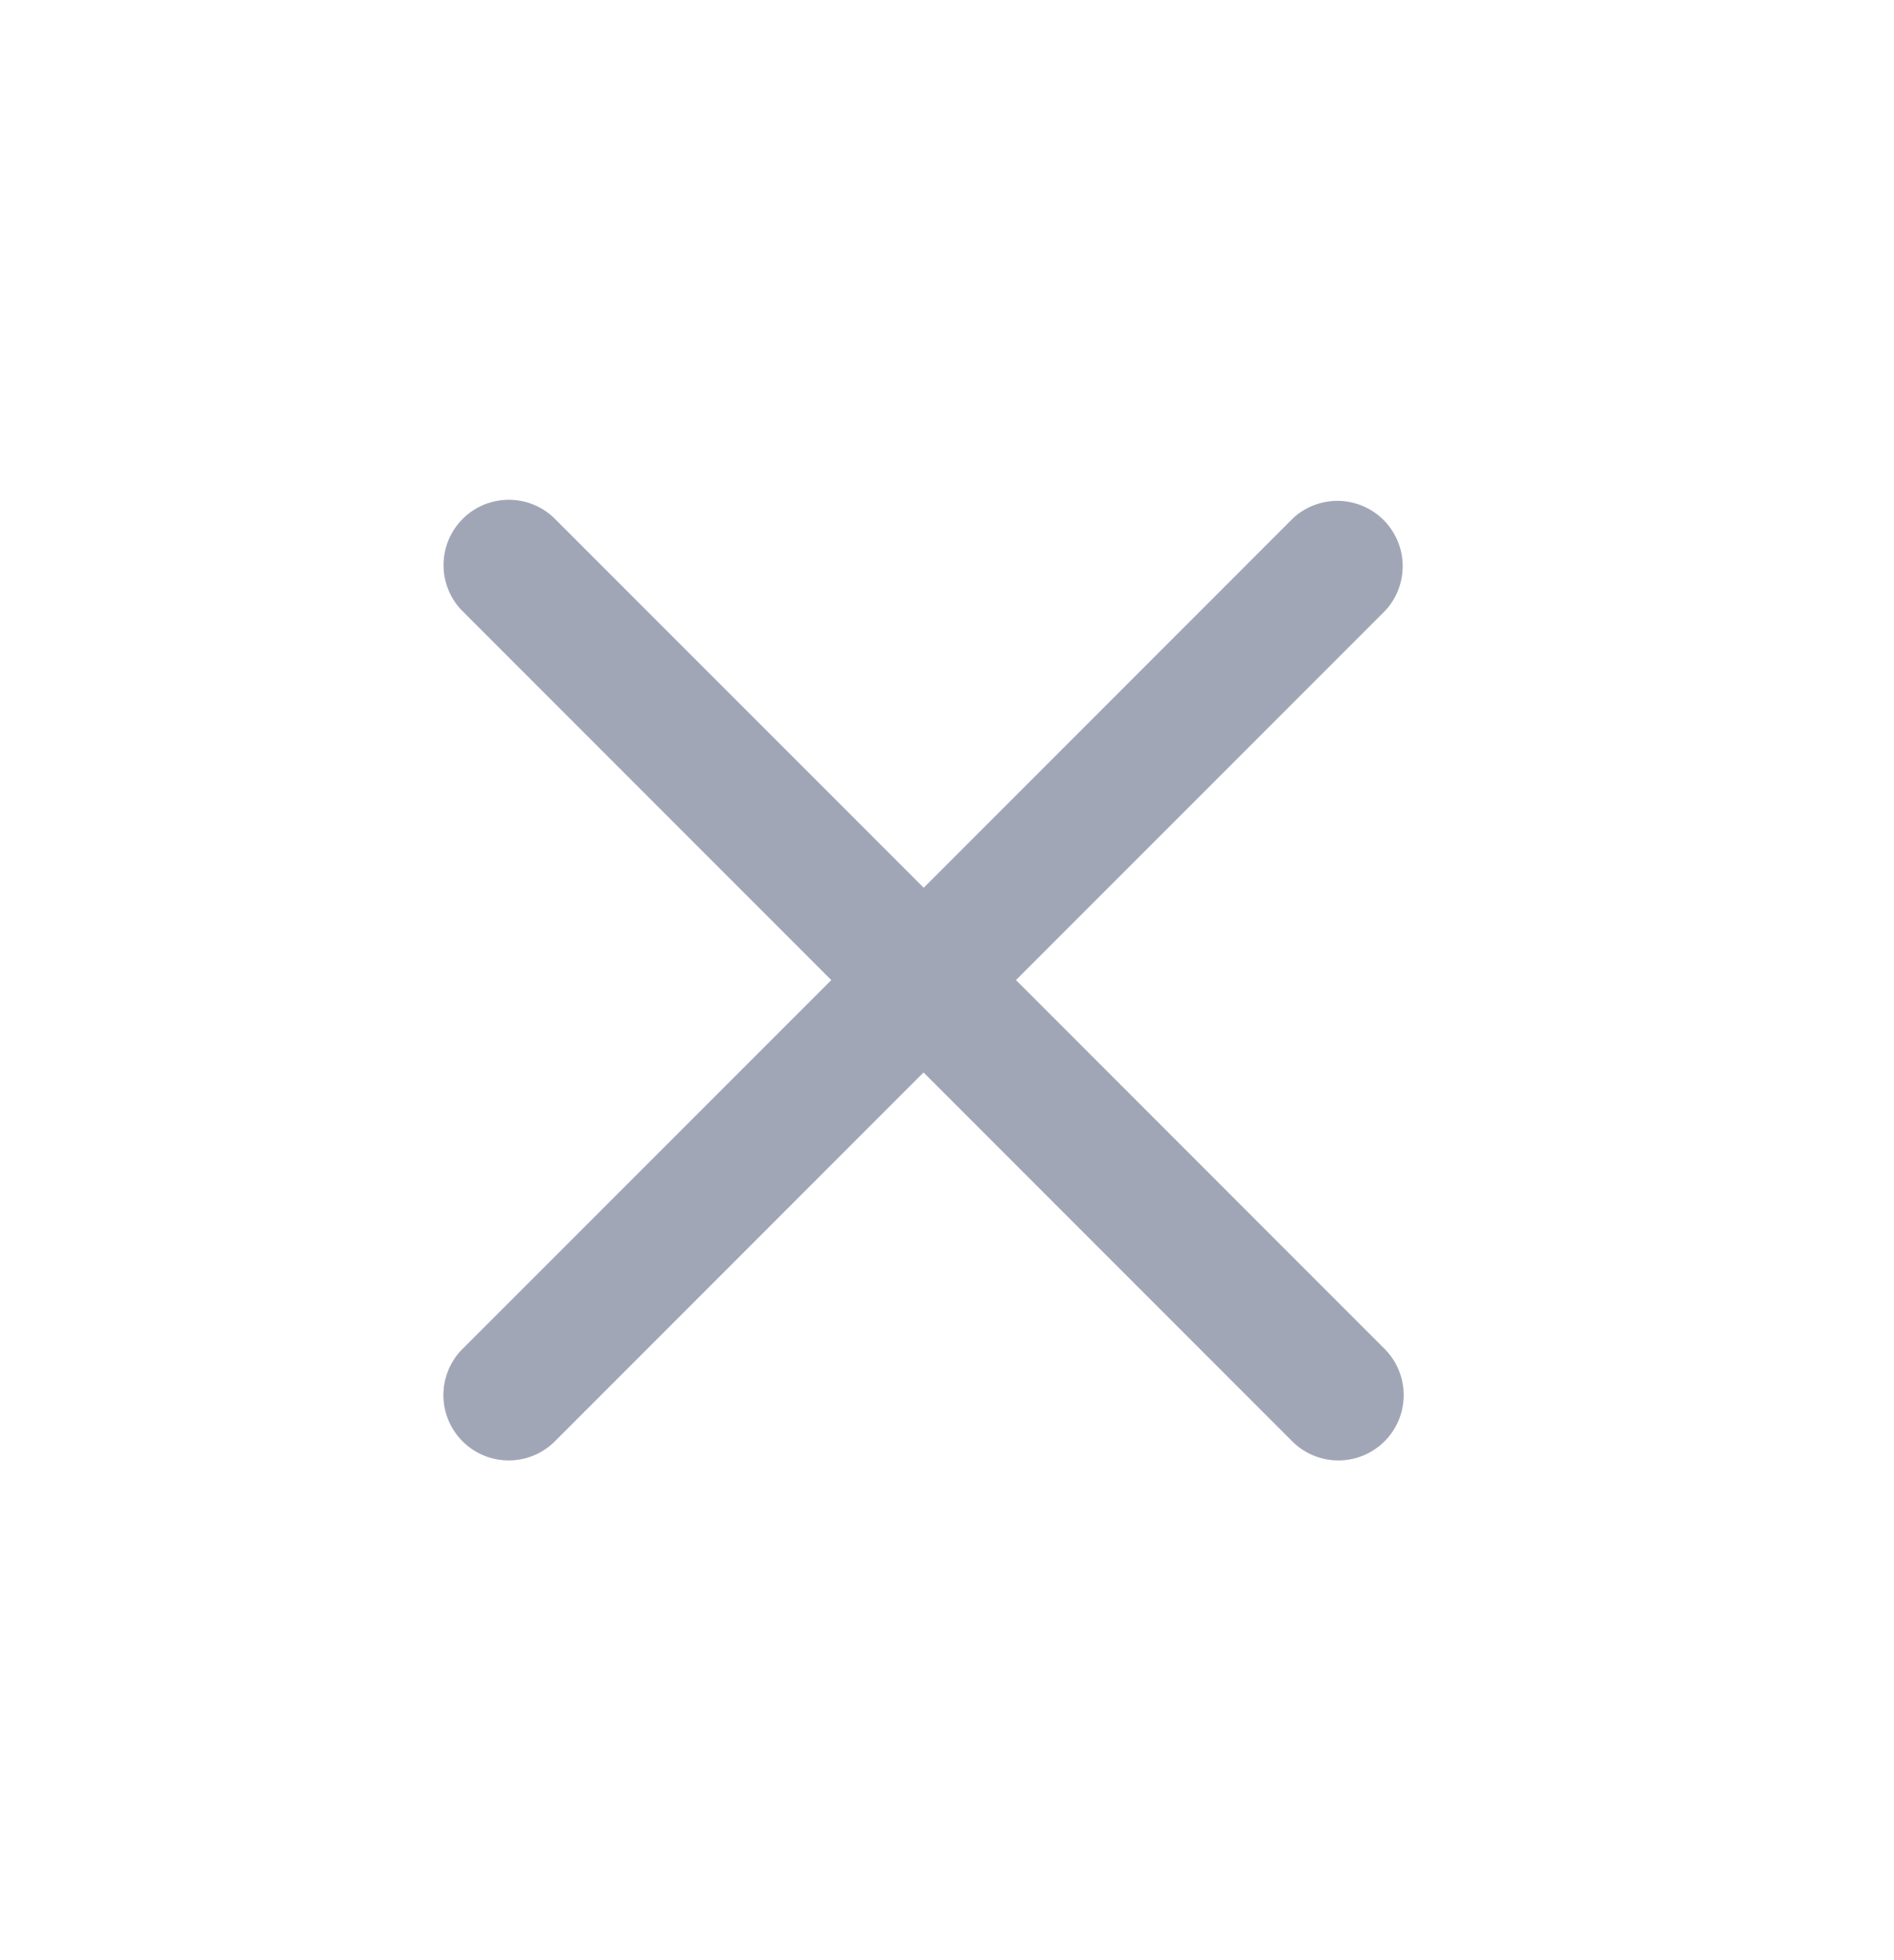 <svg width="29" height="30" fill="none" xmlns="http://www.w3.org/2000/svg"><path d="M21.213 20.657L15.556 15l5.657-5.657A1 1 0 0019.8 7.93l-5.657 5.657L8.486 7.93a1 1 0 00-1.414 1.414L12.728 15 7.07 20.657a1 1 0 001.414 1.414l5.657-5.657 5.657 5.657a1 1 0 001.414-1.414z" fill="#A1A6B7"/></svg>